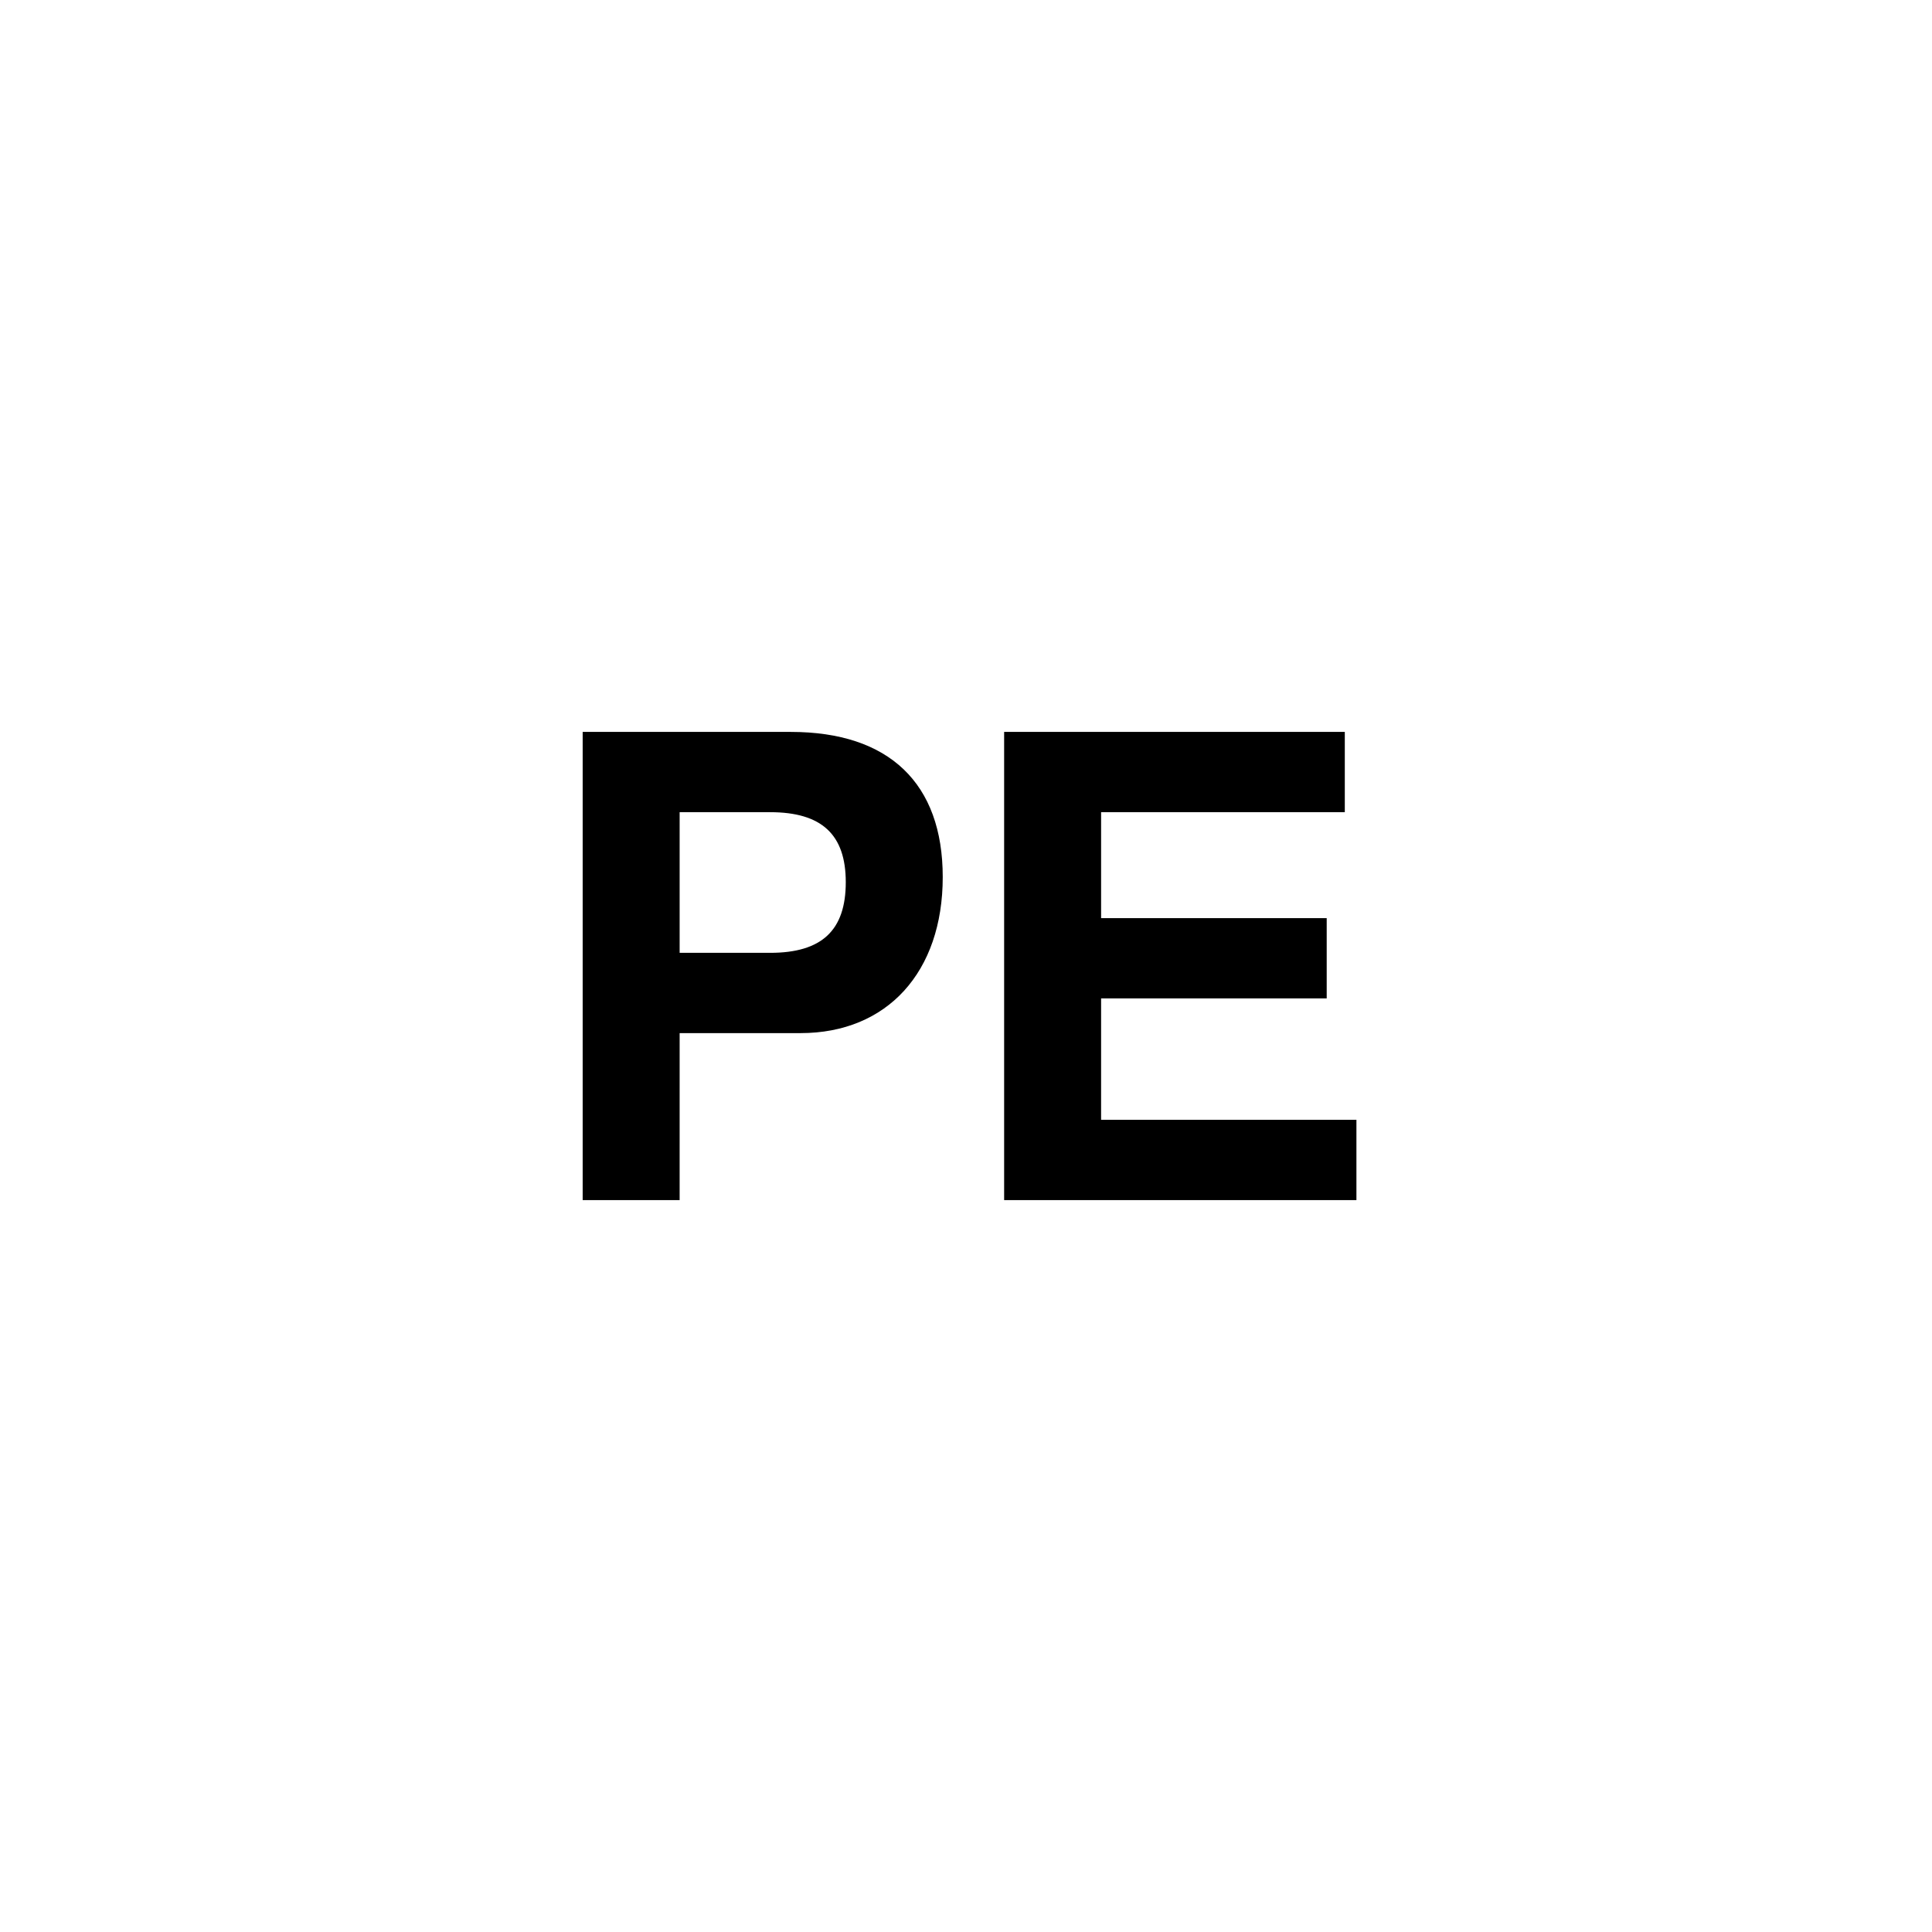 <svg width="210mm" height="210mm" viewBox="0 0 210 210" xmlns="http://www.w3.org/2000/svg">
  <g aria-label="PE" style="font-weight:700;font-size:70.035px;line-height:1.25;font-family:'Nimbus Sans';-inkscape-font-specification:'Nimbus Sans, Bold';stroke-width:1.764">
    <path d="M73.874 112.295h13.139c9.415 0 15.458-6.632 15.458-16.963 0-10.192-5.832-15.776-16.512-15.776H63.334v50.889h10.539zm0-8.726V88.281h9.837c5.621 0 8.221 2.443 8.221 7.609 0 5.236-2.6 7.679-8.221 7.679z"/>
    <path d="M119.685 108.525h24.522v-8.726h-24.522V88.281h26.489v-8.726h-37.029v50.889h38.293v-8.726h-27.754Z"/>
  </g>
</svg>
